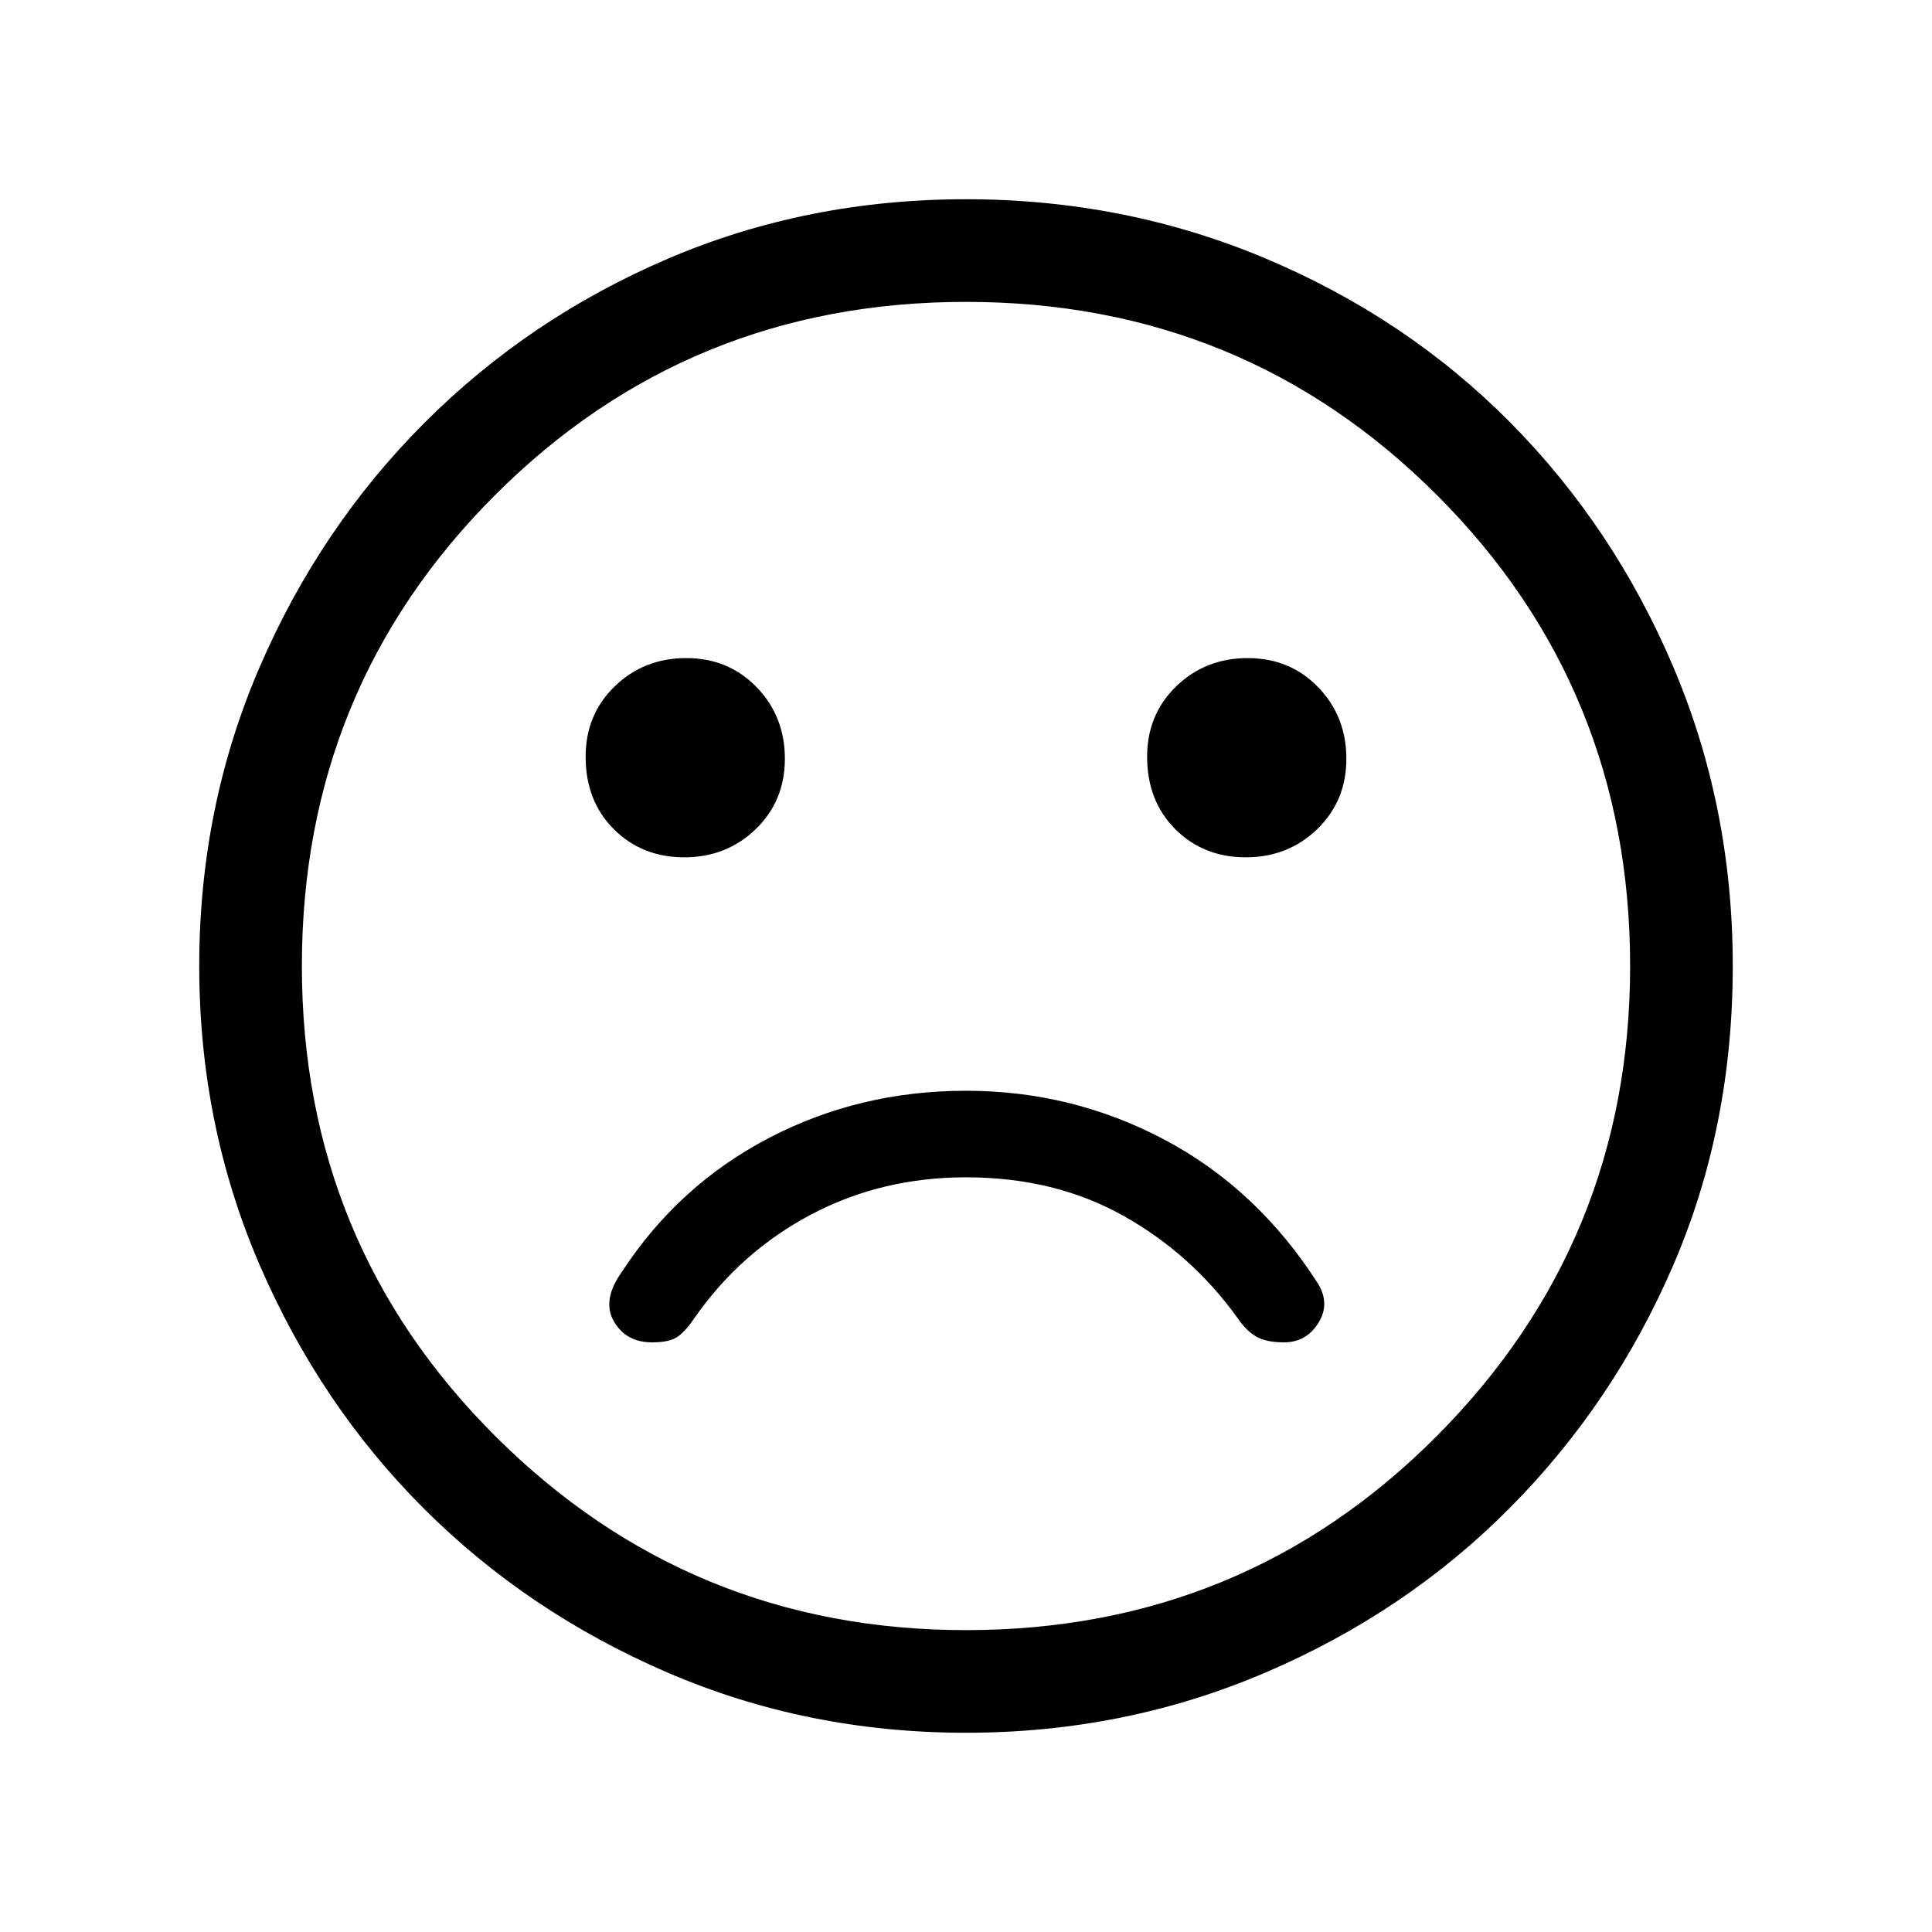 <svg xmlns="http://www.w3.org/2000/svg" height="40" width="40"><path d="M25.792 17.75q.875 0 1.479-.583.604-.584.604-1.459 0-.875-.583-1.479-.584-.604-1.459-.604-.875 0-1.479.583-.604.584-.604 1.459 0 .916.583 1.5.584.583 1.459.583Zm-11.625 0q.875 0 1.479-.583.604-.584.604-1.459 0-.875-.583-1.479-.584-.604-1.459-.604-.875 0-1.479.583-.604.584-.604 1.459 0 .916.583 1.5.584.583 1.459.583ZM20 35.875q-3.292 0-6.188-1.25-2.895-1.25-5.041-3.396-2.146-2.146-3.396-5.041-1.25-2.896-1.25-6.188t1.25-6.187q1.25-2.896 3.417-5.063 2.166-2.167 5.041-3.396Q16.708 4.125 20 4.125t6.208 1.229q2.917 1.229 5.063 3.396t3.375 5.063q1.229 2.895 1.229 6.187 0 3.333-1.229 6.188-1.229 2.854-3.375 5.02-2.146 2.167-5.063 3.417-2.916 1.25-6.208 1.25ZM20 20Zm0 13.75q5.75 0 9.75-4.021t4-9.729q0-5.75-4-9.75t-9.75-4q-5.75 0-9.75 4t-4 9.75q0 5.75 4.021 9.75t9.729 4Zm-6.5-5.958q.375 0 .542-.125.166-.125.333-.375.958-1.375 2.417-2.146 1.458-.771 3.208-.771 1.833 0 3.25.792 1.417.791 2.375 2.125.167.25.375.375t.583.125q.459 0 .709-.396.25-.396 0-.813-1.25-1.958-3.167-2.979-1.917-1.021-4.125-1.021t-4.083.979q-1.875.98-3.042 2.771-.417.584-.167 1.021.25.438.792.438Z"/></svg>